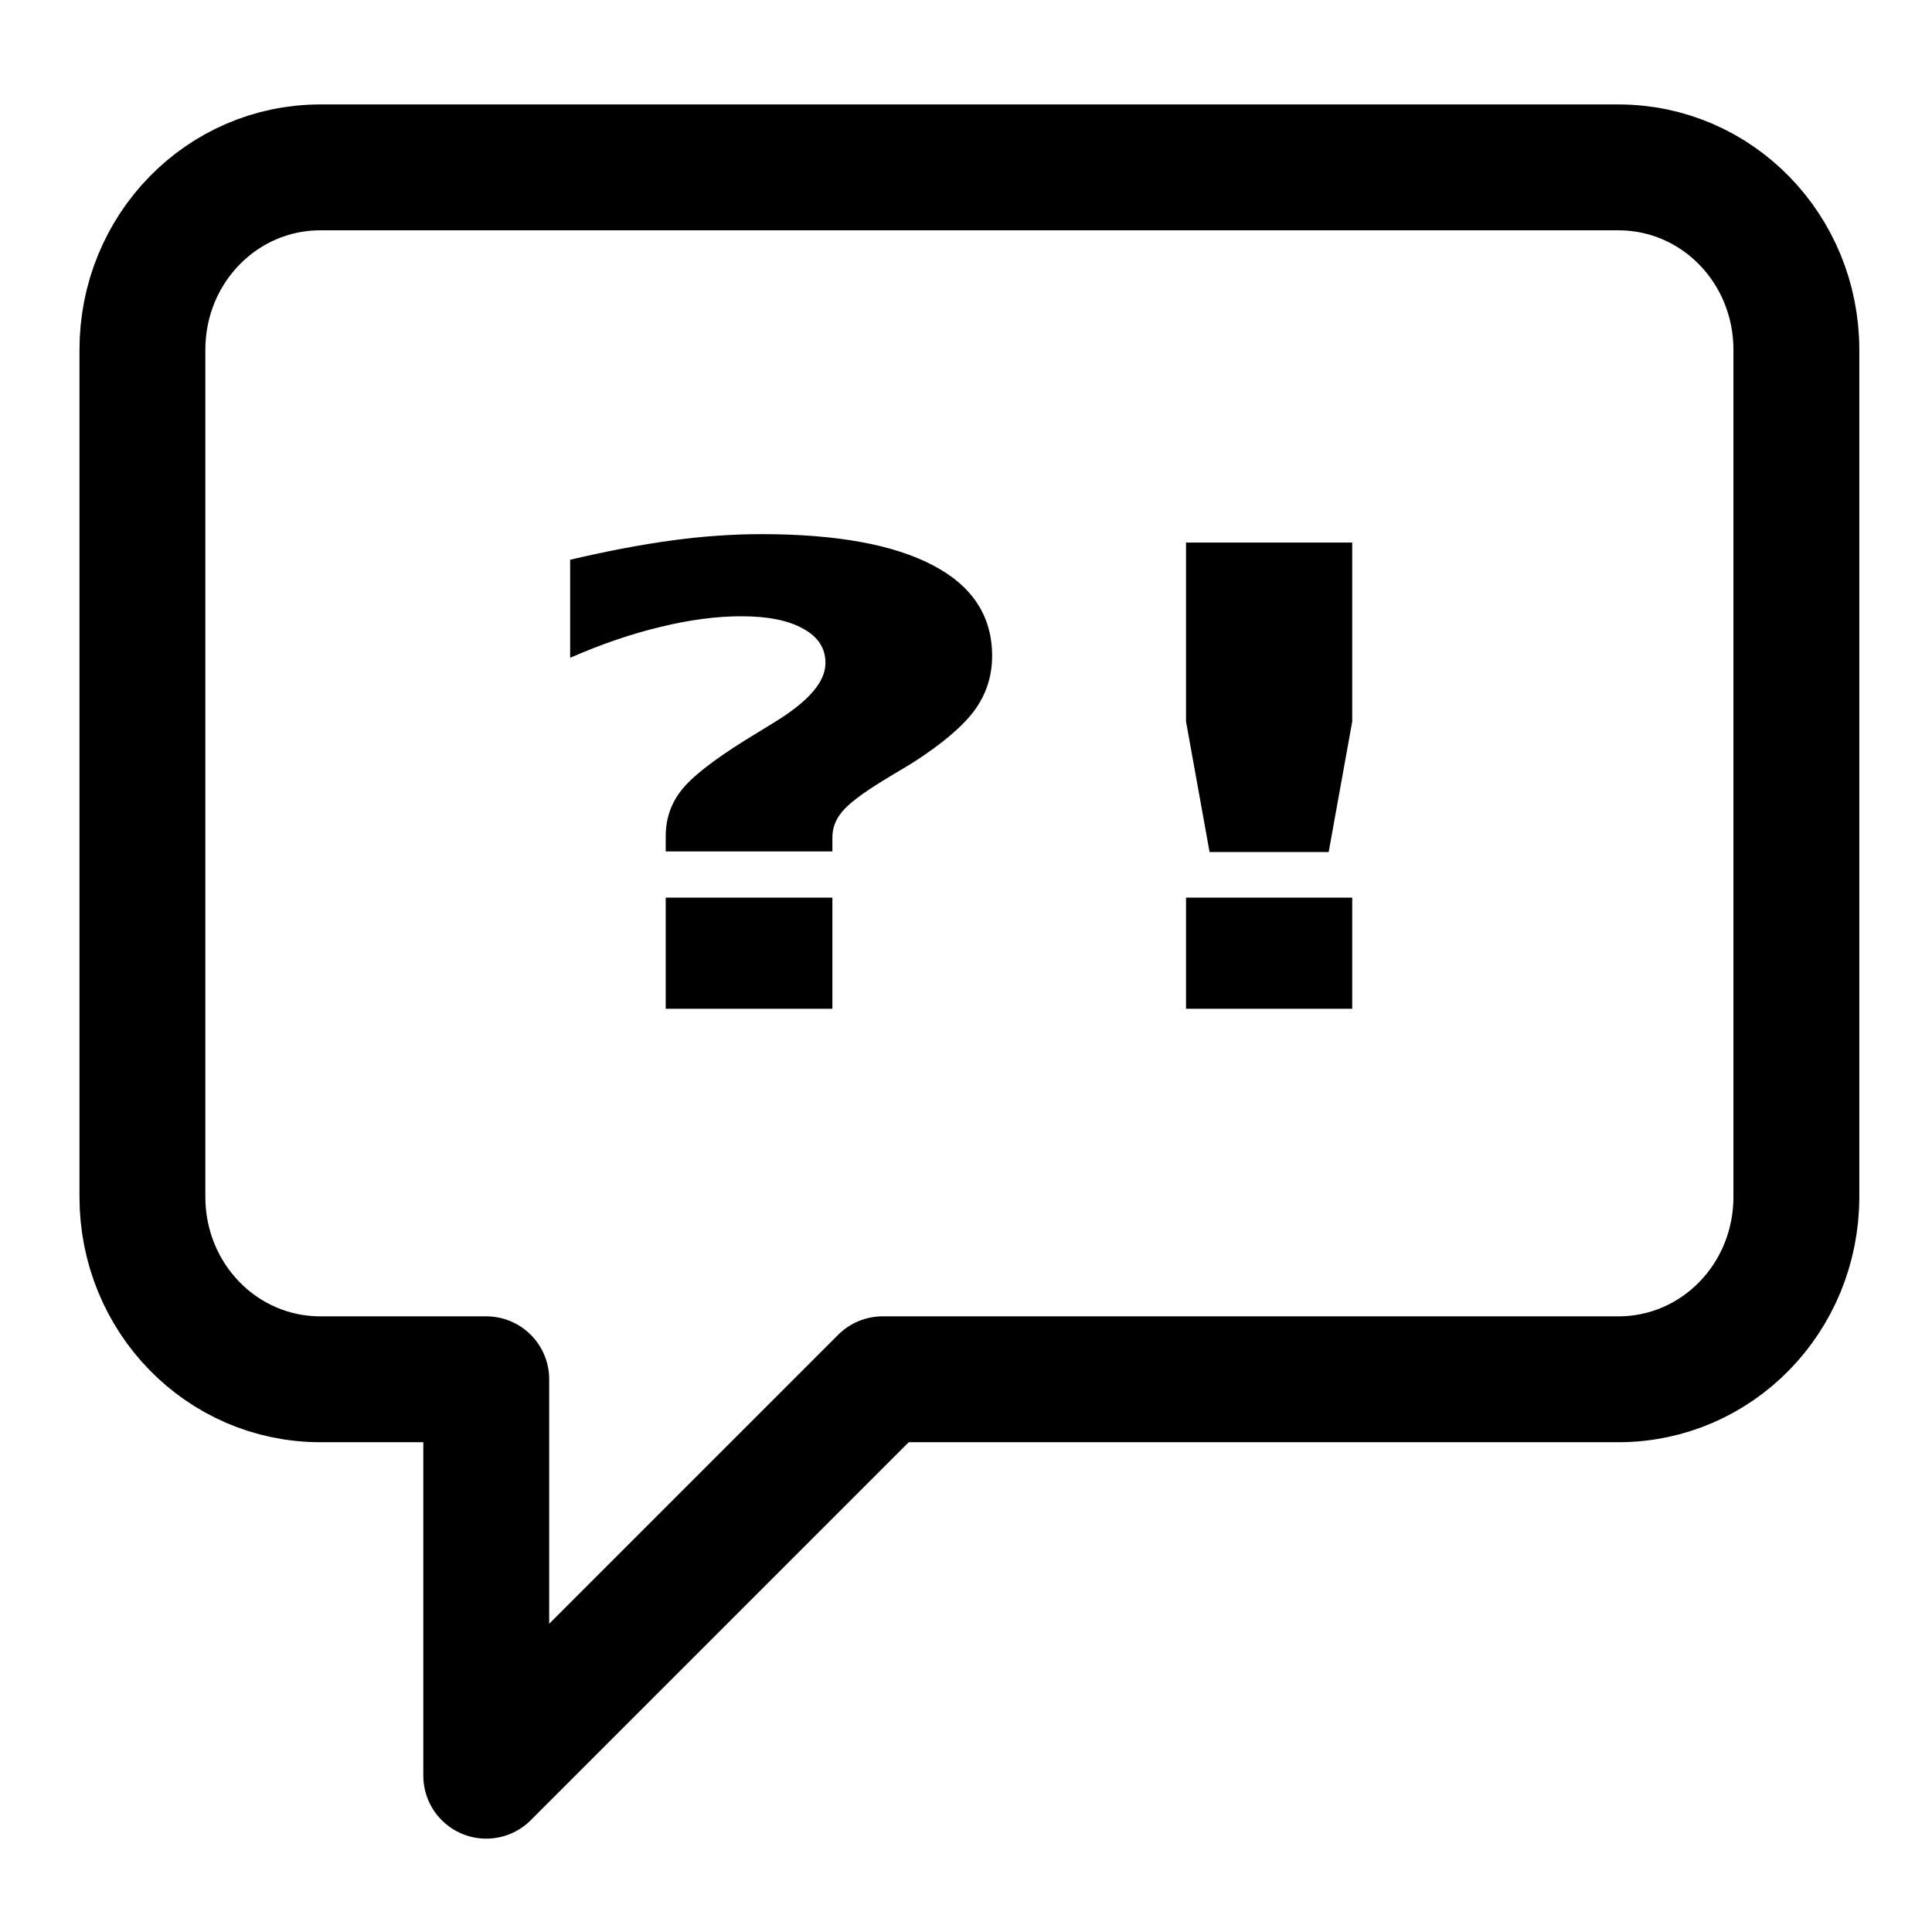 <?xml version="1.0" encoding="UTF-8" standalone="no"?>
<!-- Generator: Adobe Illustrator 19.1.0, SVG Export Plug-In . SVG Version: 6.00 Build 0)  -->

<svg
   xmlns:dc="http://purl.org/dc/elements/1.1/"
   xmlns:cc="http://creativecommons.org/ns#"
   xmlns:rdf="http://www.w3.org/1999/02/22-rdf-syntax-ns#"
   xmlns:svg="http://www.w3.org/2000/svg"
   xmlns="http://www.w3.org/2000/svg"
   xmlns:sodipodi="http://sodipodi.sourceforge.net/DTD/sodipodi-0.dtd"
   xmlns:inkscape="http://www.inkscape.org/namespaces/inkscape"
   version="1.1"
   id="Capa_1"
   x="0px"
   y="0px"
   viewBox="0 0 487.7 487.7"
   style="enable-background:new 0 0 487.7 487.7;"
   xml:space="preserve"
   inkscape:version="0.91 r13725"
   sodipodi:docname="comics-template.svg"><defs
     id="defs45" /><sodipodi:namedview
     pagecolor="#ffffff"
     bordercolor="#666666"
     borderopacity="1"
     objecttolerance="10"
     gridtolerance="10"
     guidetolerance="10"
     inkscape:pageopacity="0"
     inkscape:pageshadow="2"
     inkscape:window-width="1517"
     inkscape:window-height="752"
     id="namedview43"
     showgrid="false"
     inkscape:zoom="0.34217182"
     inkscape:cx="466.4653"
     inkscape:cy="266.04348"
     inkscape:window-x="70"
     inkscape:window-y="82"
     inkscape:window-maximized="0"
     inkscape:current-layer="g3" /><g
     id="g3"><path
       style="fill:none;stroke:#000000;stroke-width:31.775;stroke-linejoin:round;stroke-miterlimit:4;stroke-dasharray:none;stroke-opacity:1"
       d="M 80.877 42.252 C 55.987 42.252 35.949 62.791 35.949 88.305 L 35.949 302.121 C 35.949 327.634 55.987 348.174 80.877 348.174 L 122.746 348.174 L 122.746 448.246 L 222.816 348.174 L 408.535 348.174 C 433.425 348.174 453.463 327.634 453.463 302.121 L 453.463 88.305 C 453.463 62.791 433.425 42.252 408.535 42.252 L 80.877 42.252 z "
       id="rect4373" /><path
       inkscape:connector-curvature="0"
       id="path3284"
       style="font-style:normal;font-variant:normal;font-weight:bold;font-stretch:normal;font-size:medium;line-height:125%;font-family:'Adobe Gothic Std';-inkscape-font-specification:'Adobe Gothic Std Bold';letter-spacing:0px;word-spacing:0px;fill:#000000;fill-opacity:1;stroke:none;stroke-width:1px;stroke-linecap:butt;stroke-linejoin:miter;stroke-opacity:1"
       d="m 210.121,214.921 -42.072,0 0,-3.862 q 0,-6.464 3.846,-11.43 3.846,-5.045 16.199,-12.77 l 7.459,-4.572 q 6.643,-4.099 9.673,-7.725 3.147,-3.626 3.147,-7.252 0,-5.518 -5.594,-8.592 -5.594,-3.153 -15.617,-3.153 -9.44,0 -20.395,2.68 -10.955,2.601 -22.842,7.804 l 0,-24.751 q 14.102,-3.311 25.756,-4.887 11.654,-1.577 22.493,-1.577 28.436,0 43.354,7.883 14.917,7.804 14.917,22.86 0,7.725 -4.545,13.873 -4.545,6.07 -15.5,13.085 l -7.459,4.493 q -7.925,4.887 -10.372,7.883 -2.447,2.917 -2.447,6.464 l 0,3.547 z m -42.072,11.666 42.072,0 0,28.062 -42.072,0 0,-28.062 z" /><path
       inkscape:connector-curvature="0"
       id="path3286"
       style="font-style:normal;font-variant:normal;font-weight:bold;font-stretch:normal;font-size:medium;line-height:125%;font-family:'Adobe Gothic Std';-inkscape-font-specification:'Adobe Gothic Std Bold';letter-spacing:0px;word-spacing:0px;fill:#000000;fill-opacity:1;stroke:none;stroke-width:1px;stroke-linecap:butt;stroke-linejoin:miter;stroke-opacity:1"
       d="m 299.392,136.962 41.955,0 0,45.167 -5.944,32.949 -30.068,0 -5.944,-32.949 0,-45.167 z m 0,89.625 41.955,0 0,28.062 -41.955,0 0,-28.062 z" /></g><g
     id="g13" /><g
     id="g15" /><g
     id="g17" /><g
     id="g19" /><g
     id="g21" /><g
     id="g23" /><g
     id="g25" /><g
     id="g27" /><g
     id="g29" /><g
     id="g31" /><g
     id="g33" /><g
     id="g35" /><g
     id="g37" /><g
     id="g39" /><g
     id="g41" /></svg>